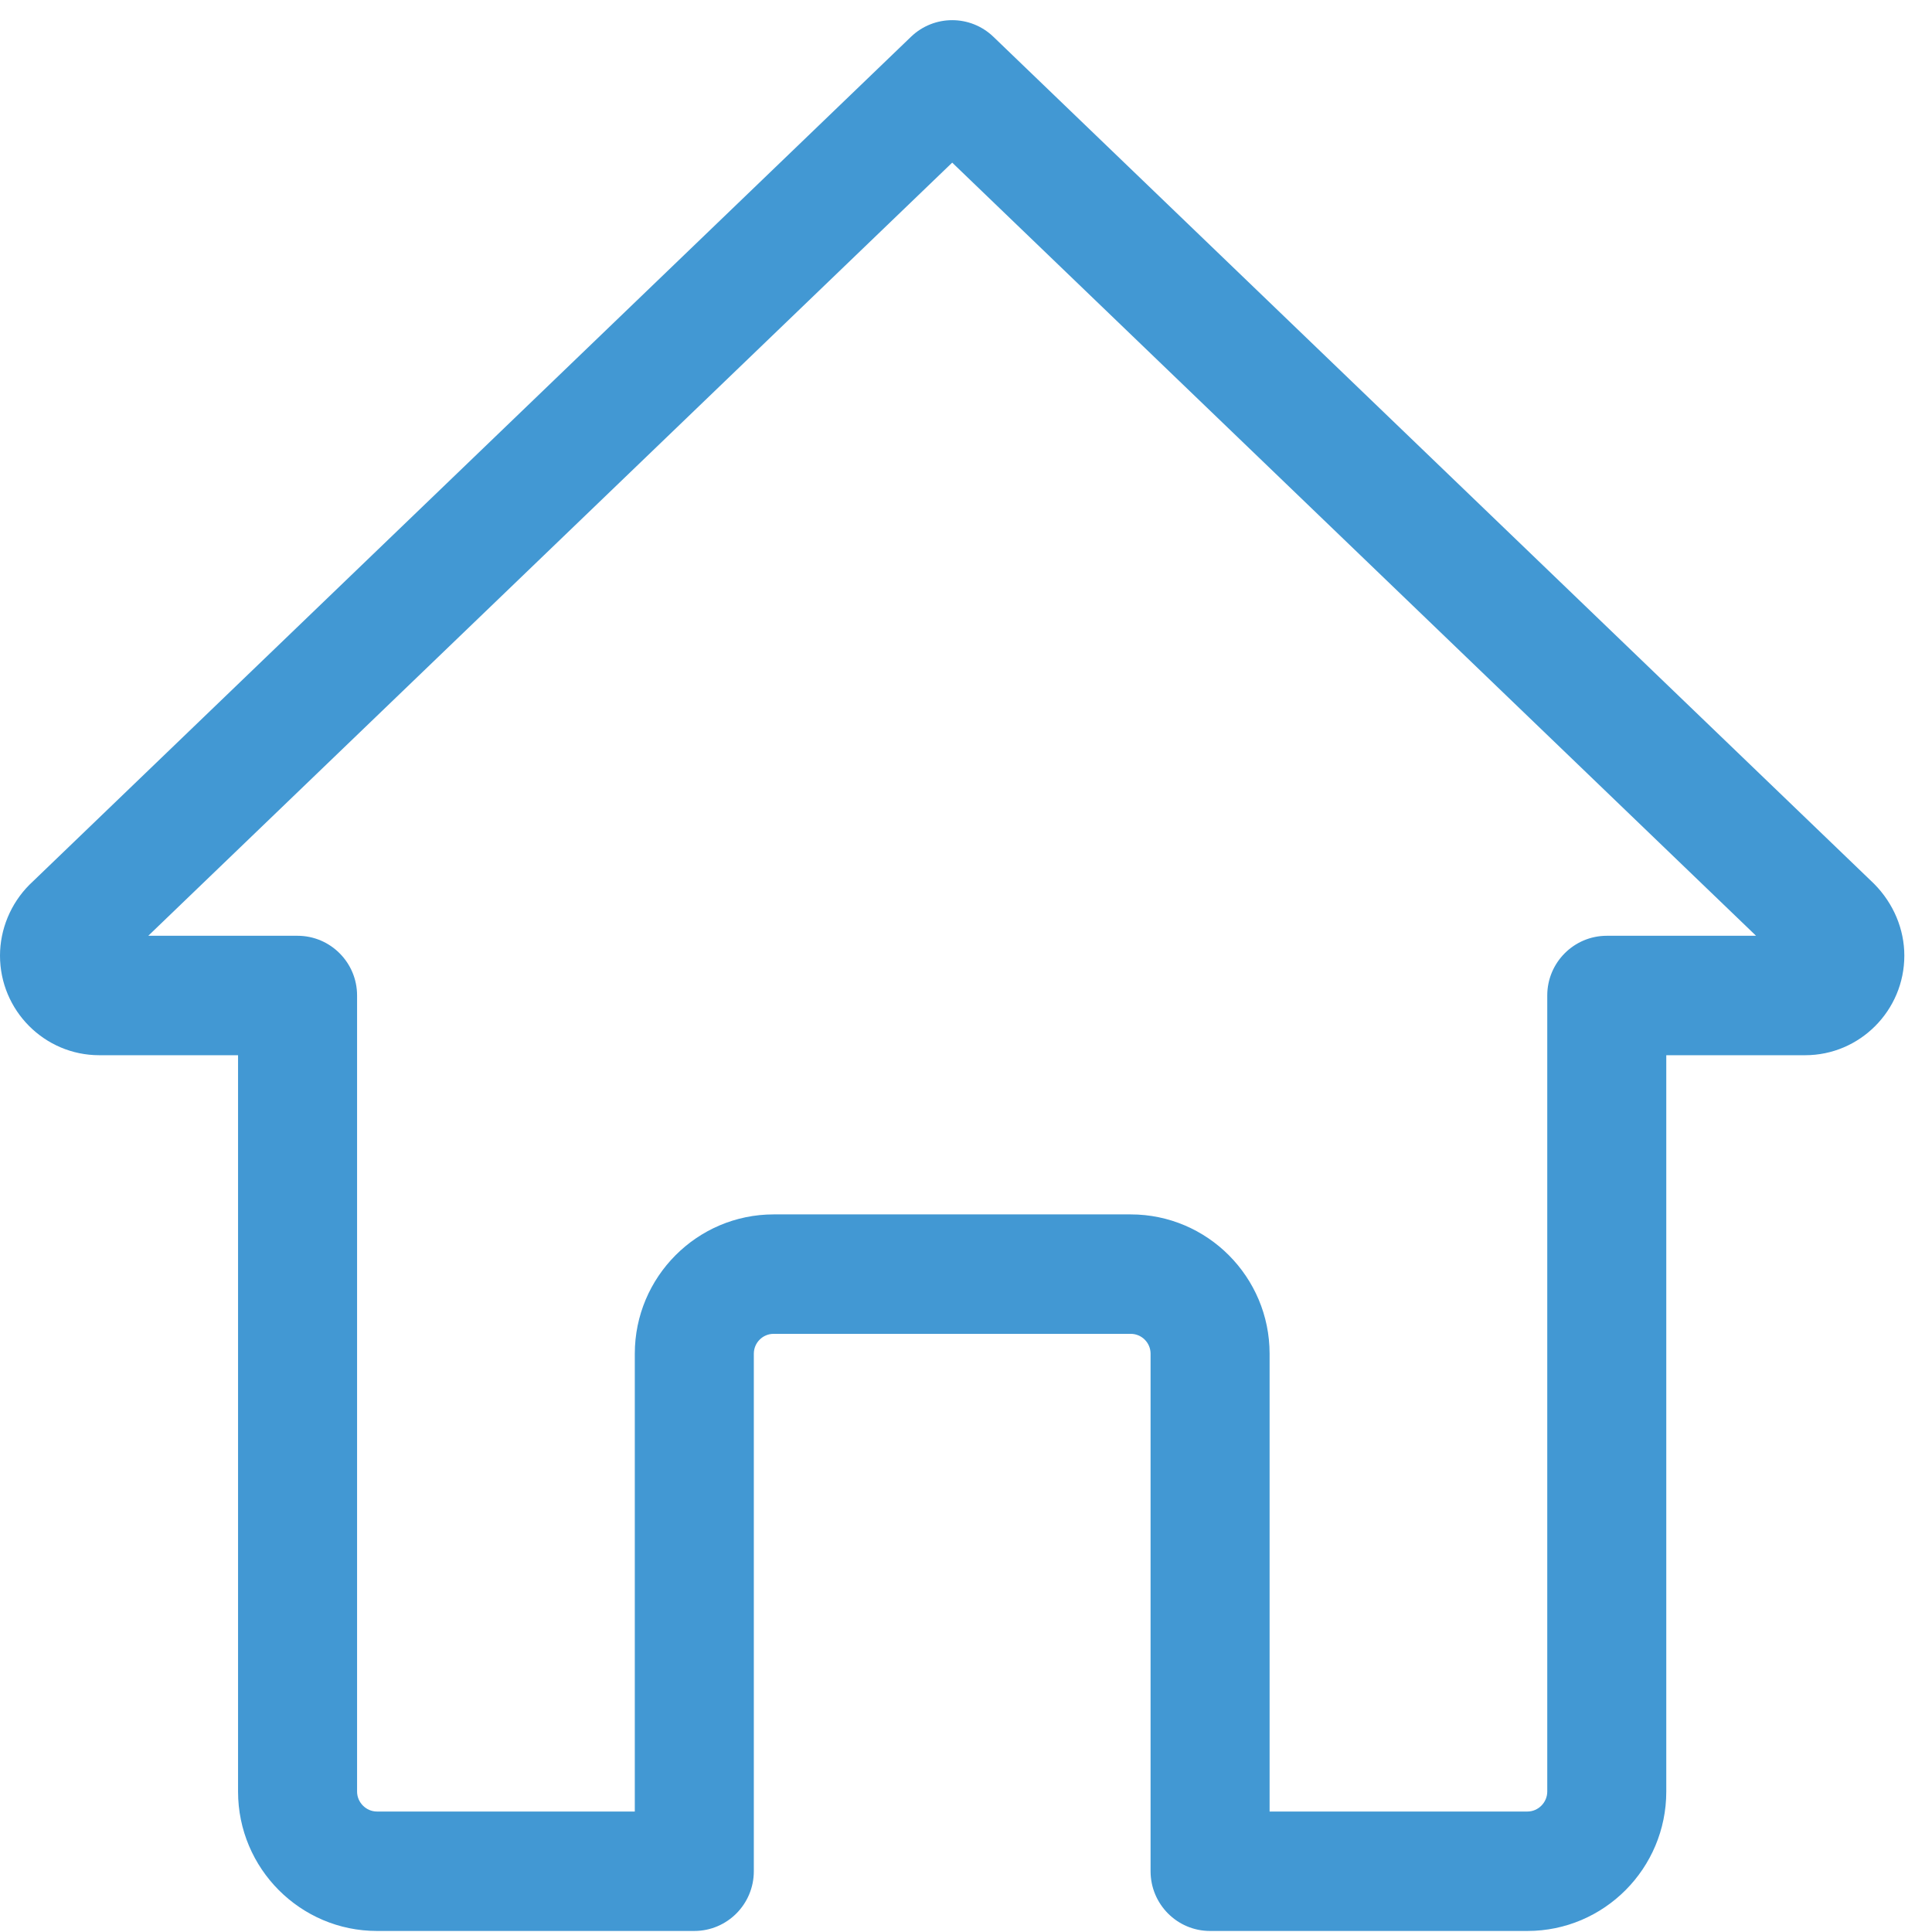 <svg width="28" height="28" viewBox="0 0 28 28" fill="none" xmlns="http://www.w3.org/2000/svg">
<path d="M22.137 27.985H17.537C17.061 27.985 16.675 27.597 16.675 27.119V19.619C16.675 19.46 16.546 19.331 16.387 19.331H11.212C11.054 19.331 10.925 19.46 10.925 19.619V27.119C10.925 27.597 10.539 27.985 10.062 27.985H5.463C4.353 27.985 3.45 27.079 3.45 25.965V15.293H1.438C0.645 15.293 0 14.645 0 13.85C0 13.468 0.155 13.095 0.426 12.823L13.203 0.533C13.537 0.212 14.063 0.212 14.397 0.533L27.161 12.809C27.444 13.095 27.599 13.468 27.599 13.85C27.599 14.645 26.954 15.293 26.162 15.293H24.149V25.965C24.149 27.079 23.247 27.985 22.137 27.985ZM18.4 26.254H22.137C22.294 26.254 22.424 26.122 22.424 25.965V14.427C22.424 13.95 22.811 13.562 23.287 13.562H25.45L13.8 2.357L2.149 13.562H4.312C4.788 13.562 5.175 13.95 5.175 14.427V25.965C5.175 26.122 5.306 26.254 5.463 26.254H9.2V19.619C9.2 18.506 10.103 17.6 11.212 17.6H16.387C17.497 17.6 18.4 18.506 18.4 19.619V26.254Z" fill="#4298D3"/>
</svg>
